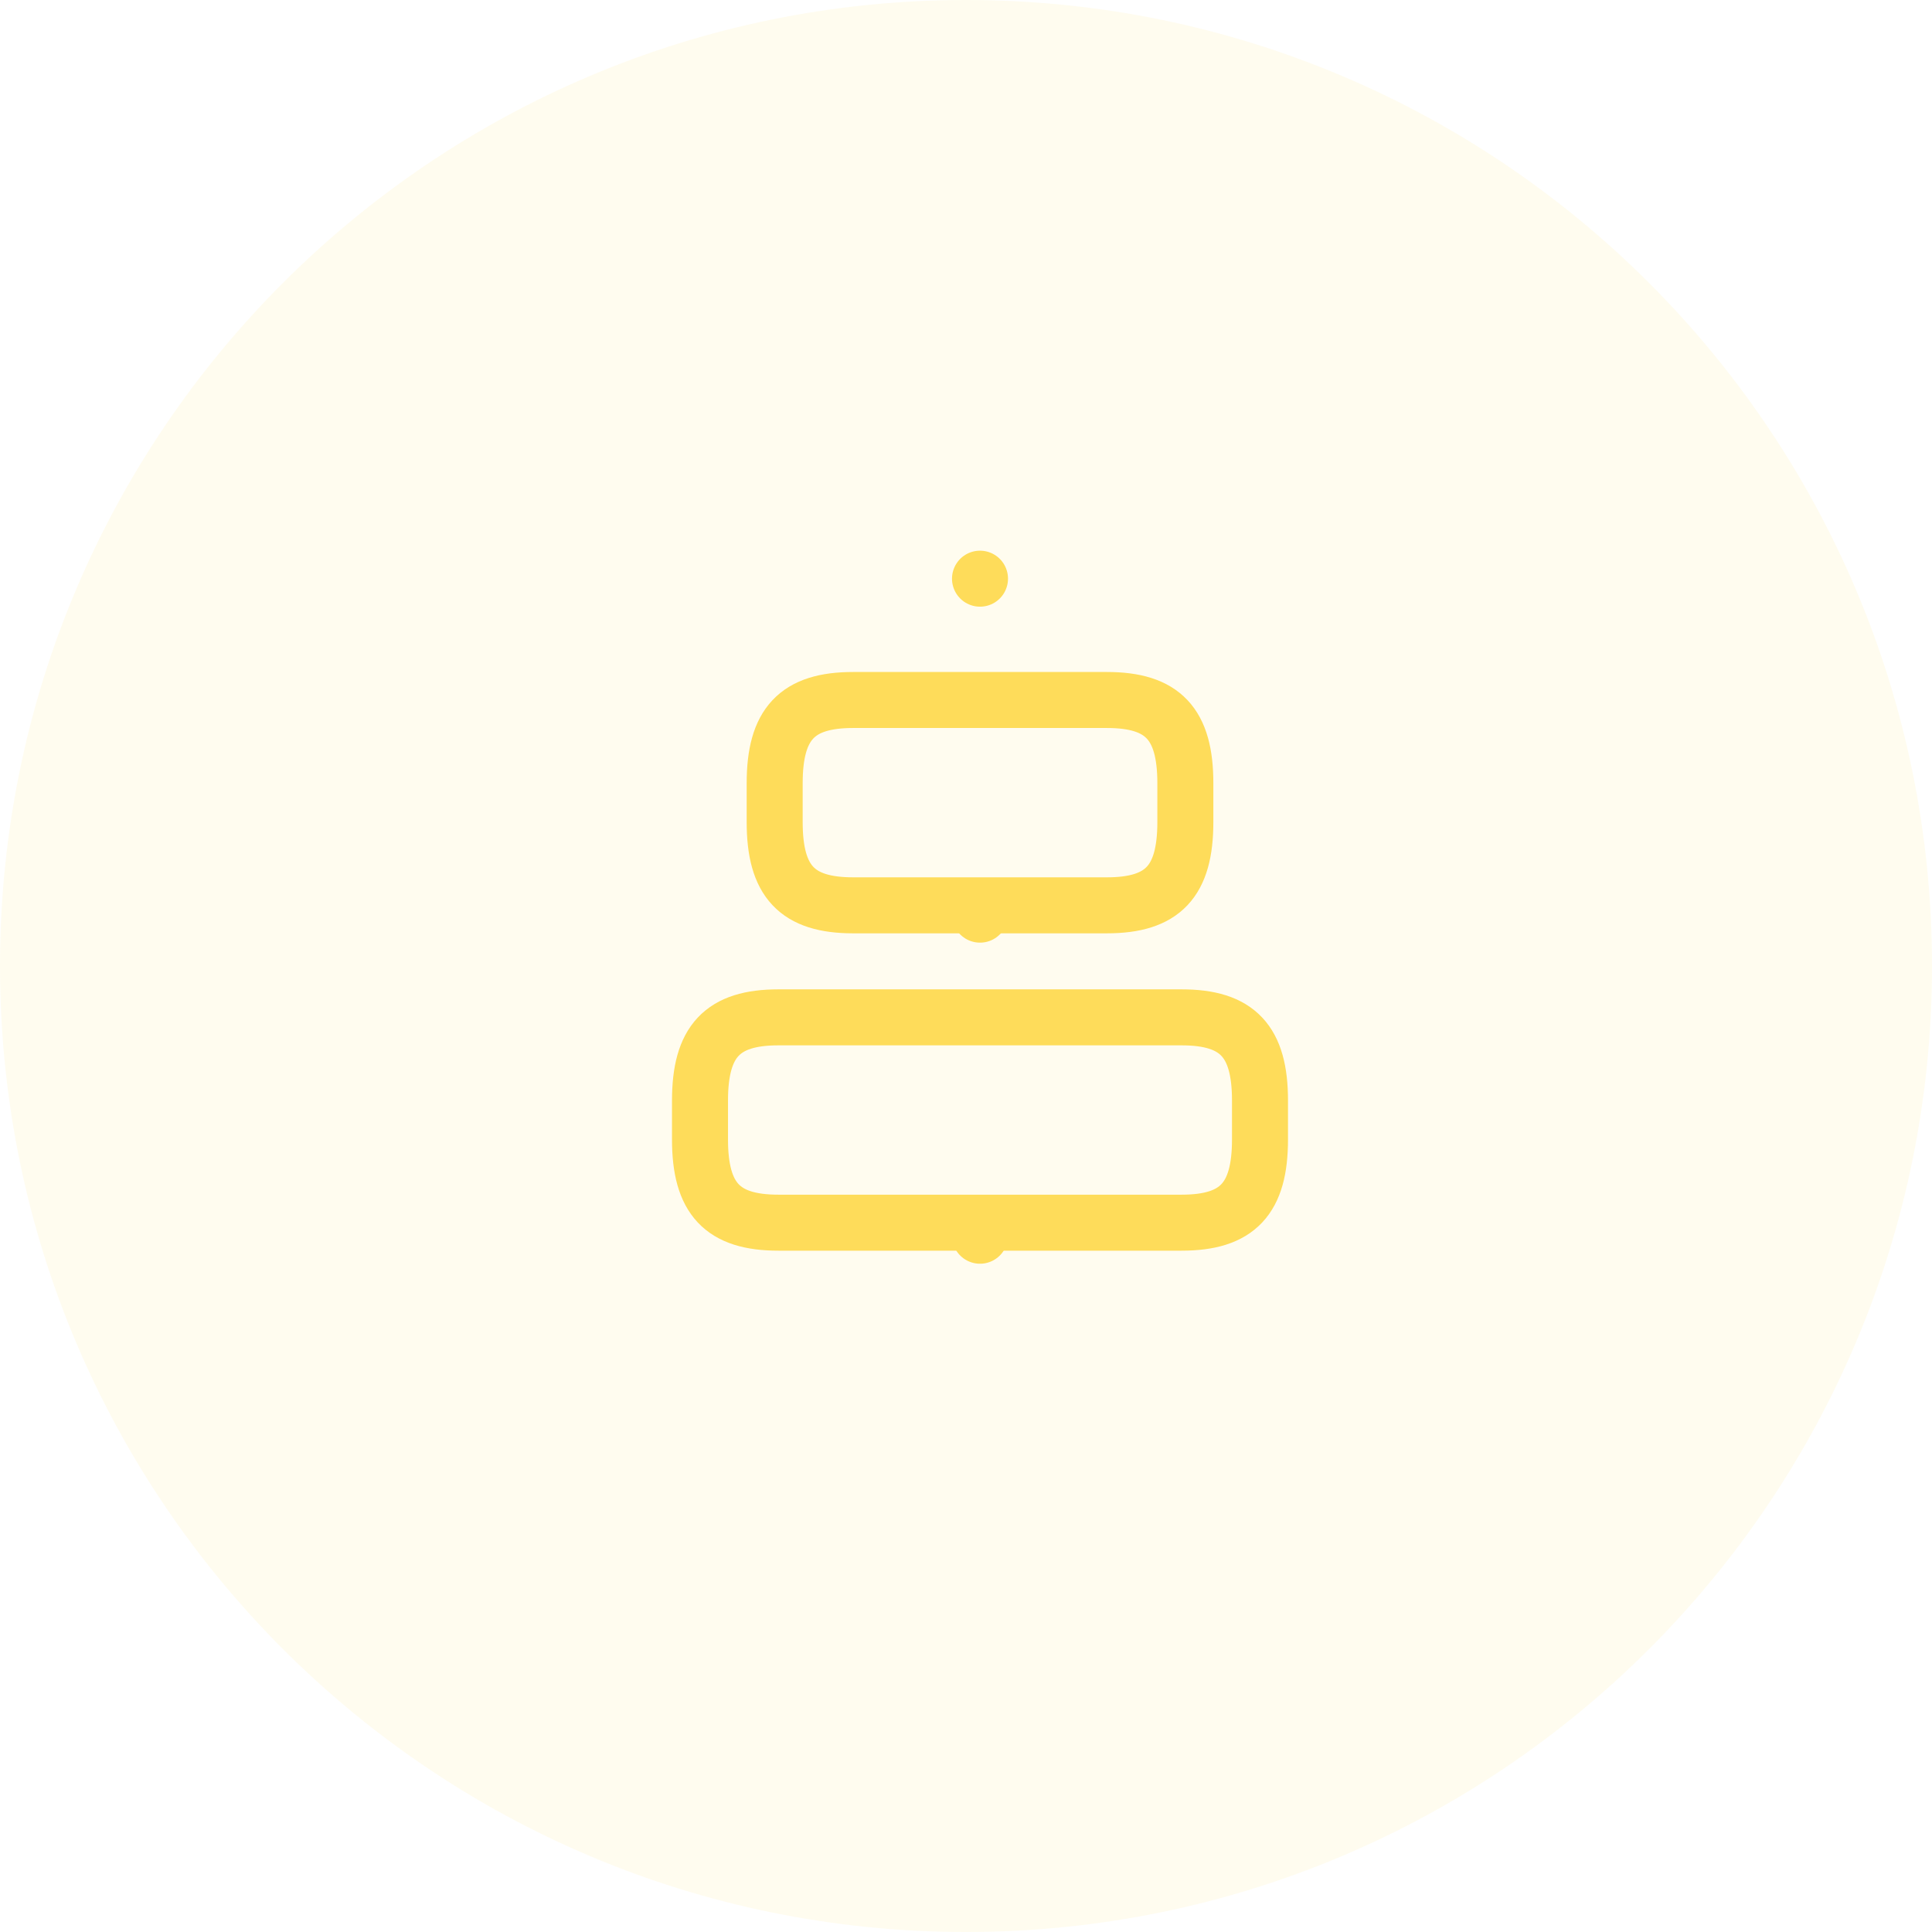 <svg width="69" height="69" viewBox="0 0 69 69" fill="none" xmlns="http://www.w3.org/2000/svg" xmlns:xlink="http://www.w3.org/1999/xlink">
	<desc>
			Created with Pixso.
	</desc>
	<defs/>
	<path id="Oval" d="M34.5 69C53.554 69 69 53.554 69 34.5C69 15.446 53.554 0 34.5 0C15.446 0 0 15.446 0 34.5C0 53.554 15.446 69 34.5 69Z" fill="#FEDC5A" fill-opacity="0.1" fill-rule="evenodd"/>
	<path id="Oval" d="M69 34.5C69 15.446 53.554 0 34.5 0C15.446 0 0 15.446 0 34.5C0 53.554 15.446 69 34.5 69C53.554 69 69 53.554 69 34.5Z" stroke="#979797" stroke-opacity="0" stroke-width="0"/>
	<rect id="vuesax/linear/align-vertically" width="32" height="32" transform="translate(19 18)" fill="#FFFFFF" fill-opacity="0"/>
	<path id="Vector" d="M27.8 43.667C25.8 43.667 25 42.813 25 40.694L25 39.307C25 37.187 25.8 36.334 27.8 36.334L42.2 36.334C44.2 36.334 45 37.187 45 39.307L45 40.694C45 42.813 44.2 43.667 42.2 43.667L27.8 43.667Z" stroke="#FEDC5A" stroke-opacity="1" stroke-width="2" stroke-linejoin="round"/>
	<path id="Vector" d="M30.467 32.333C28.467 32.333 27.667 31.48 27.667 29.36L27.667 27.973C27.667 25.853 28.467 25 30.467 25L39.533 25C41.533 25 42.334 25.853 42.334 27.973L42.334 29.36C42.334 31.48 41.533 32.333 39.533 32.333L30.467 32.333Z" stroke="#FEDC5A" stroke-opacity="1" stroke-width="2" stroke-linejoin="round"/>
	<path id="Vector" d="M35 44.133L35 44.133" stroke="#FEDC5A" stroke-opacity="1" stroke-width="2" stroke-linejoin="round" stroke-linecap="round"/>
	<path id="Vector" d="M35 32.666L35 32.666" stroke="#FEDC5A" stroke-opacity="1" stroke-width="2" stroke-linejoin="round" stroke-linecap="round"/>
	<path id="Vector" d="M35 20.667L35 20.667" stroke="#FEDC5A" stroke-opacity="1" stroke-width="2" stroke-linejoin="round" stroke-linecap="round"/>
	<g opacity="0"/>
</svg>
